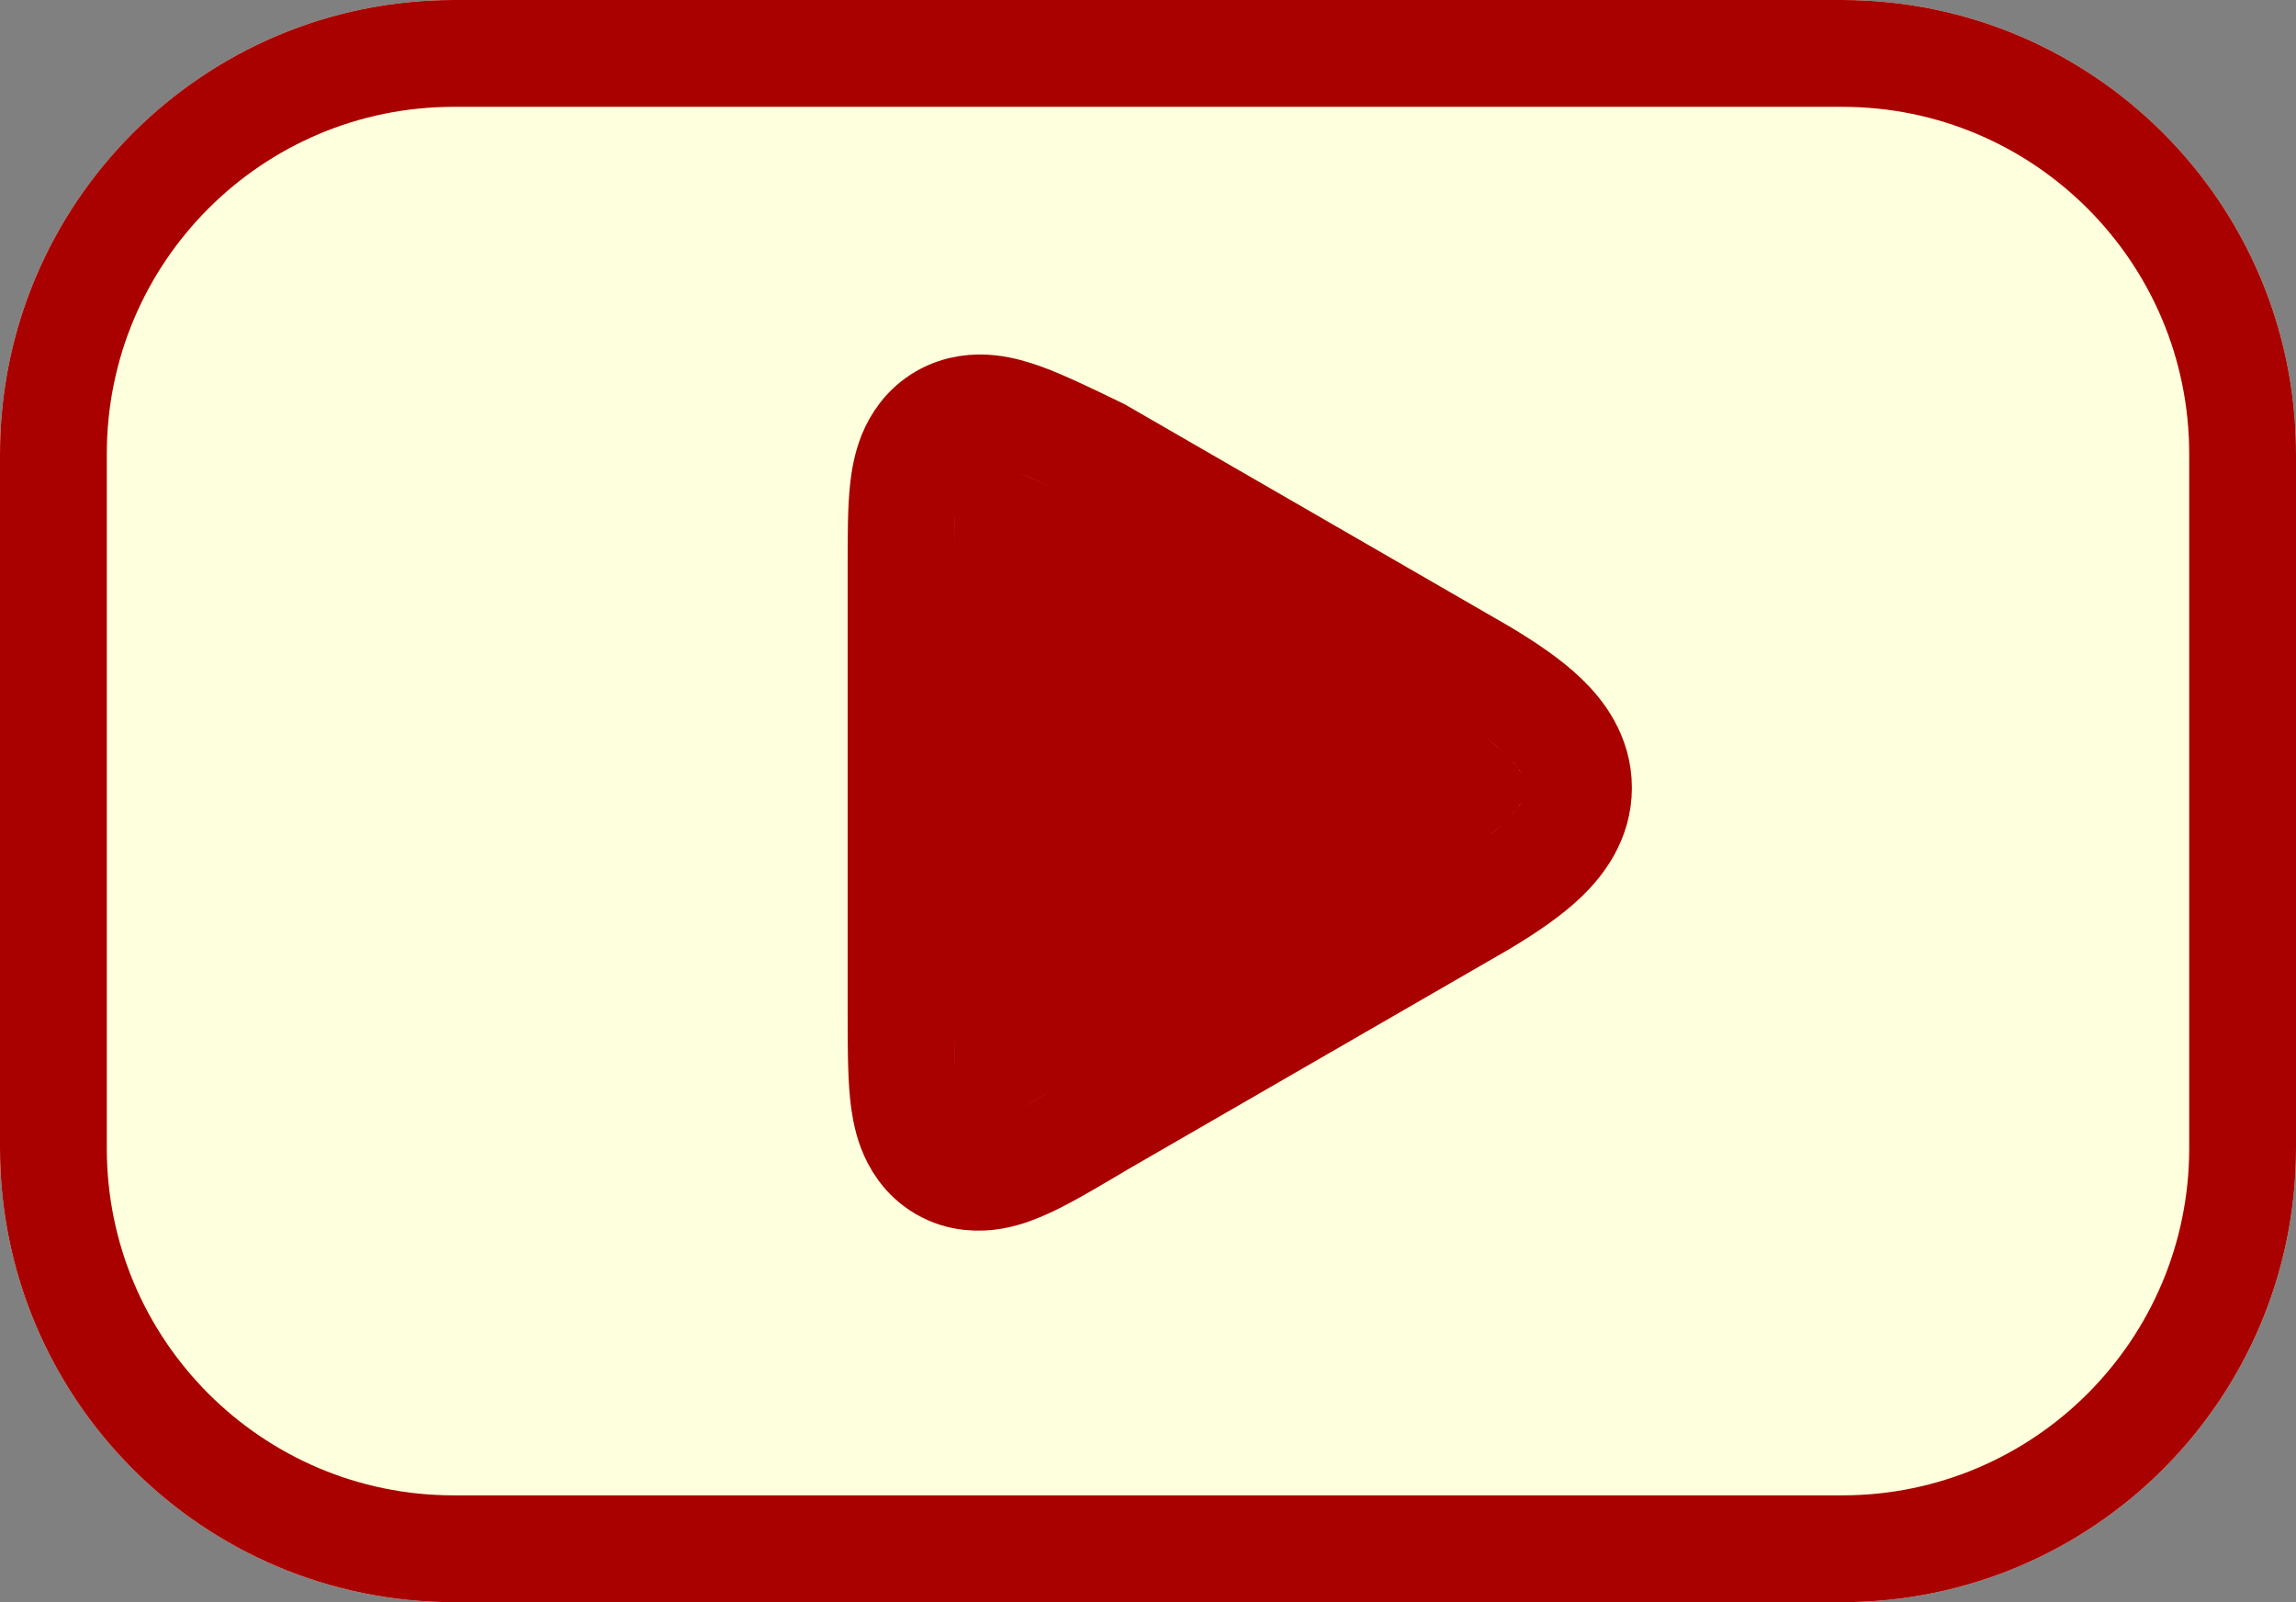 <svg width="86" height="60" viewBox="0 0 86 60" fill="none" xmlns="http://www.w3.org/2000/svg">
<rect x="0" y="0" width="86" height="60" fill="#808080" stroke="none"/>
<path d="M0 17C0 7.611 7.611 0 17 0H69C78.389 0 86 7.611 86 17V43C86 52.389 78.389 60 69 60H17C7.611 60 0 52.389 0 43V17Z" fill="#FEFFDC"/>
<path d="M54.5 26.902C58 29 58 30 54.5 32.098L40.25 40.325C35.75 43 35.75 43 35.75 37.727V21.273C35.75 16.5 35.75 16.5 40.25 18.675L54.5 26.902Z" fill="#A90000"/>
<path d="M41.25 16.943L41.186 16.906L41.12 16.874L41.025 16.828C39.982 16.324 39.063 15.88 38.335 15.614C37.955 15.475 37.511 15.34 37.05 15.293C36.577 15.245 35.937 15.276 35.312 15.636C34.675 16.005 34.325 16.559 34.134 17.027C33.954 17.471 33.876 17.935 33.832 18.328C33.75 19.076 33.75 20.064 33.75 21.16L33.75 21.273V37.727L33.75 37.836C33.75 39.061 33.75 40.133 33.83 40.934C33.872 41.349 33.946 41.826 34.115 42.275C34.289 42.737 34.63 43.344 35.312 43.739C35.998 44.135 36.697 44.125 37.189 44.04C37.664 43.958 38.114 43.778 38.49 43.603C39.217 43.266 40.133 42.721 41.177 42.101L41.261 42.051L55.5 33.83L55.514 33.822L55.528 33.813C56.433 33.271 57.249 32.721 57.856 32.136C58.445 31.569 59.125 30.692 59.125 29.5C59.125 28.308 58.445 27.431 57.856 26.864C57.249 26.279 56.433 25.729 55.528 25.186L55.514 25.178L55.5 25.17L41.25 16.943ZM39.25 38.593L39.239 38.6L39.228 38.606C38.638 38.957 38.157 39.242 37.759 39.469C37.751 39.002 37.75 38.431 37.75 37.727V21.273C37.75 20.632 37.751 20.12 37.759 19.705C38.17 19.892 38.676 20.135 39.314 20.444L53.486 28.626C54.085 28.986 54.508 29.272 54.797 29.5C54.508 29.728 54.085 30.014 53.486 30.374L39.25 38.593ZM55.221 29.898C55.221 29.898 55.218 29.895 55.214 29.888C55.219 29.895 55.221 29.898 55.221 29.898ZM55.214 29.112C55.218 29.105 55.221 29.102 55.221 29.102C55.221 29.102 55.219 29.105 55.214 29.112ZM17 2H69C77.284 2 84 8.716 84 17V43C84 51.284 77.284 58 69 58H17C8.716 58 2 51.284 2 43V17C2 8.716 8.716 2 17 2Z" stroke="#A90000" stroke-width="4"/>
</svg>
